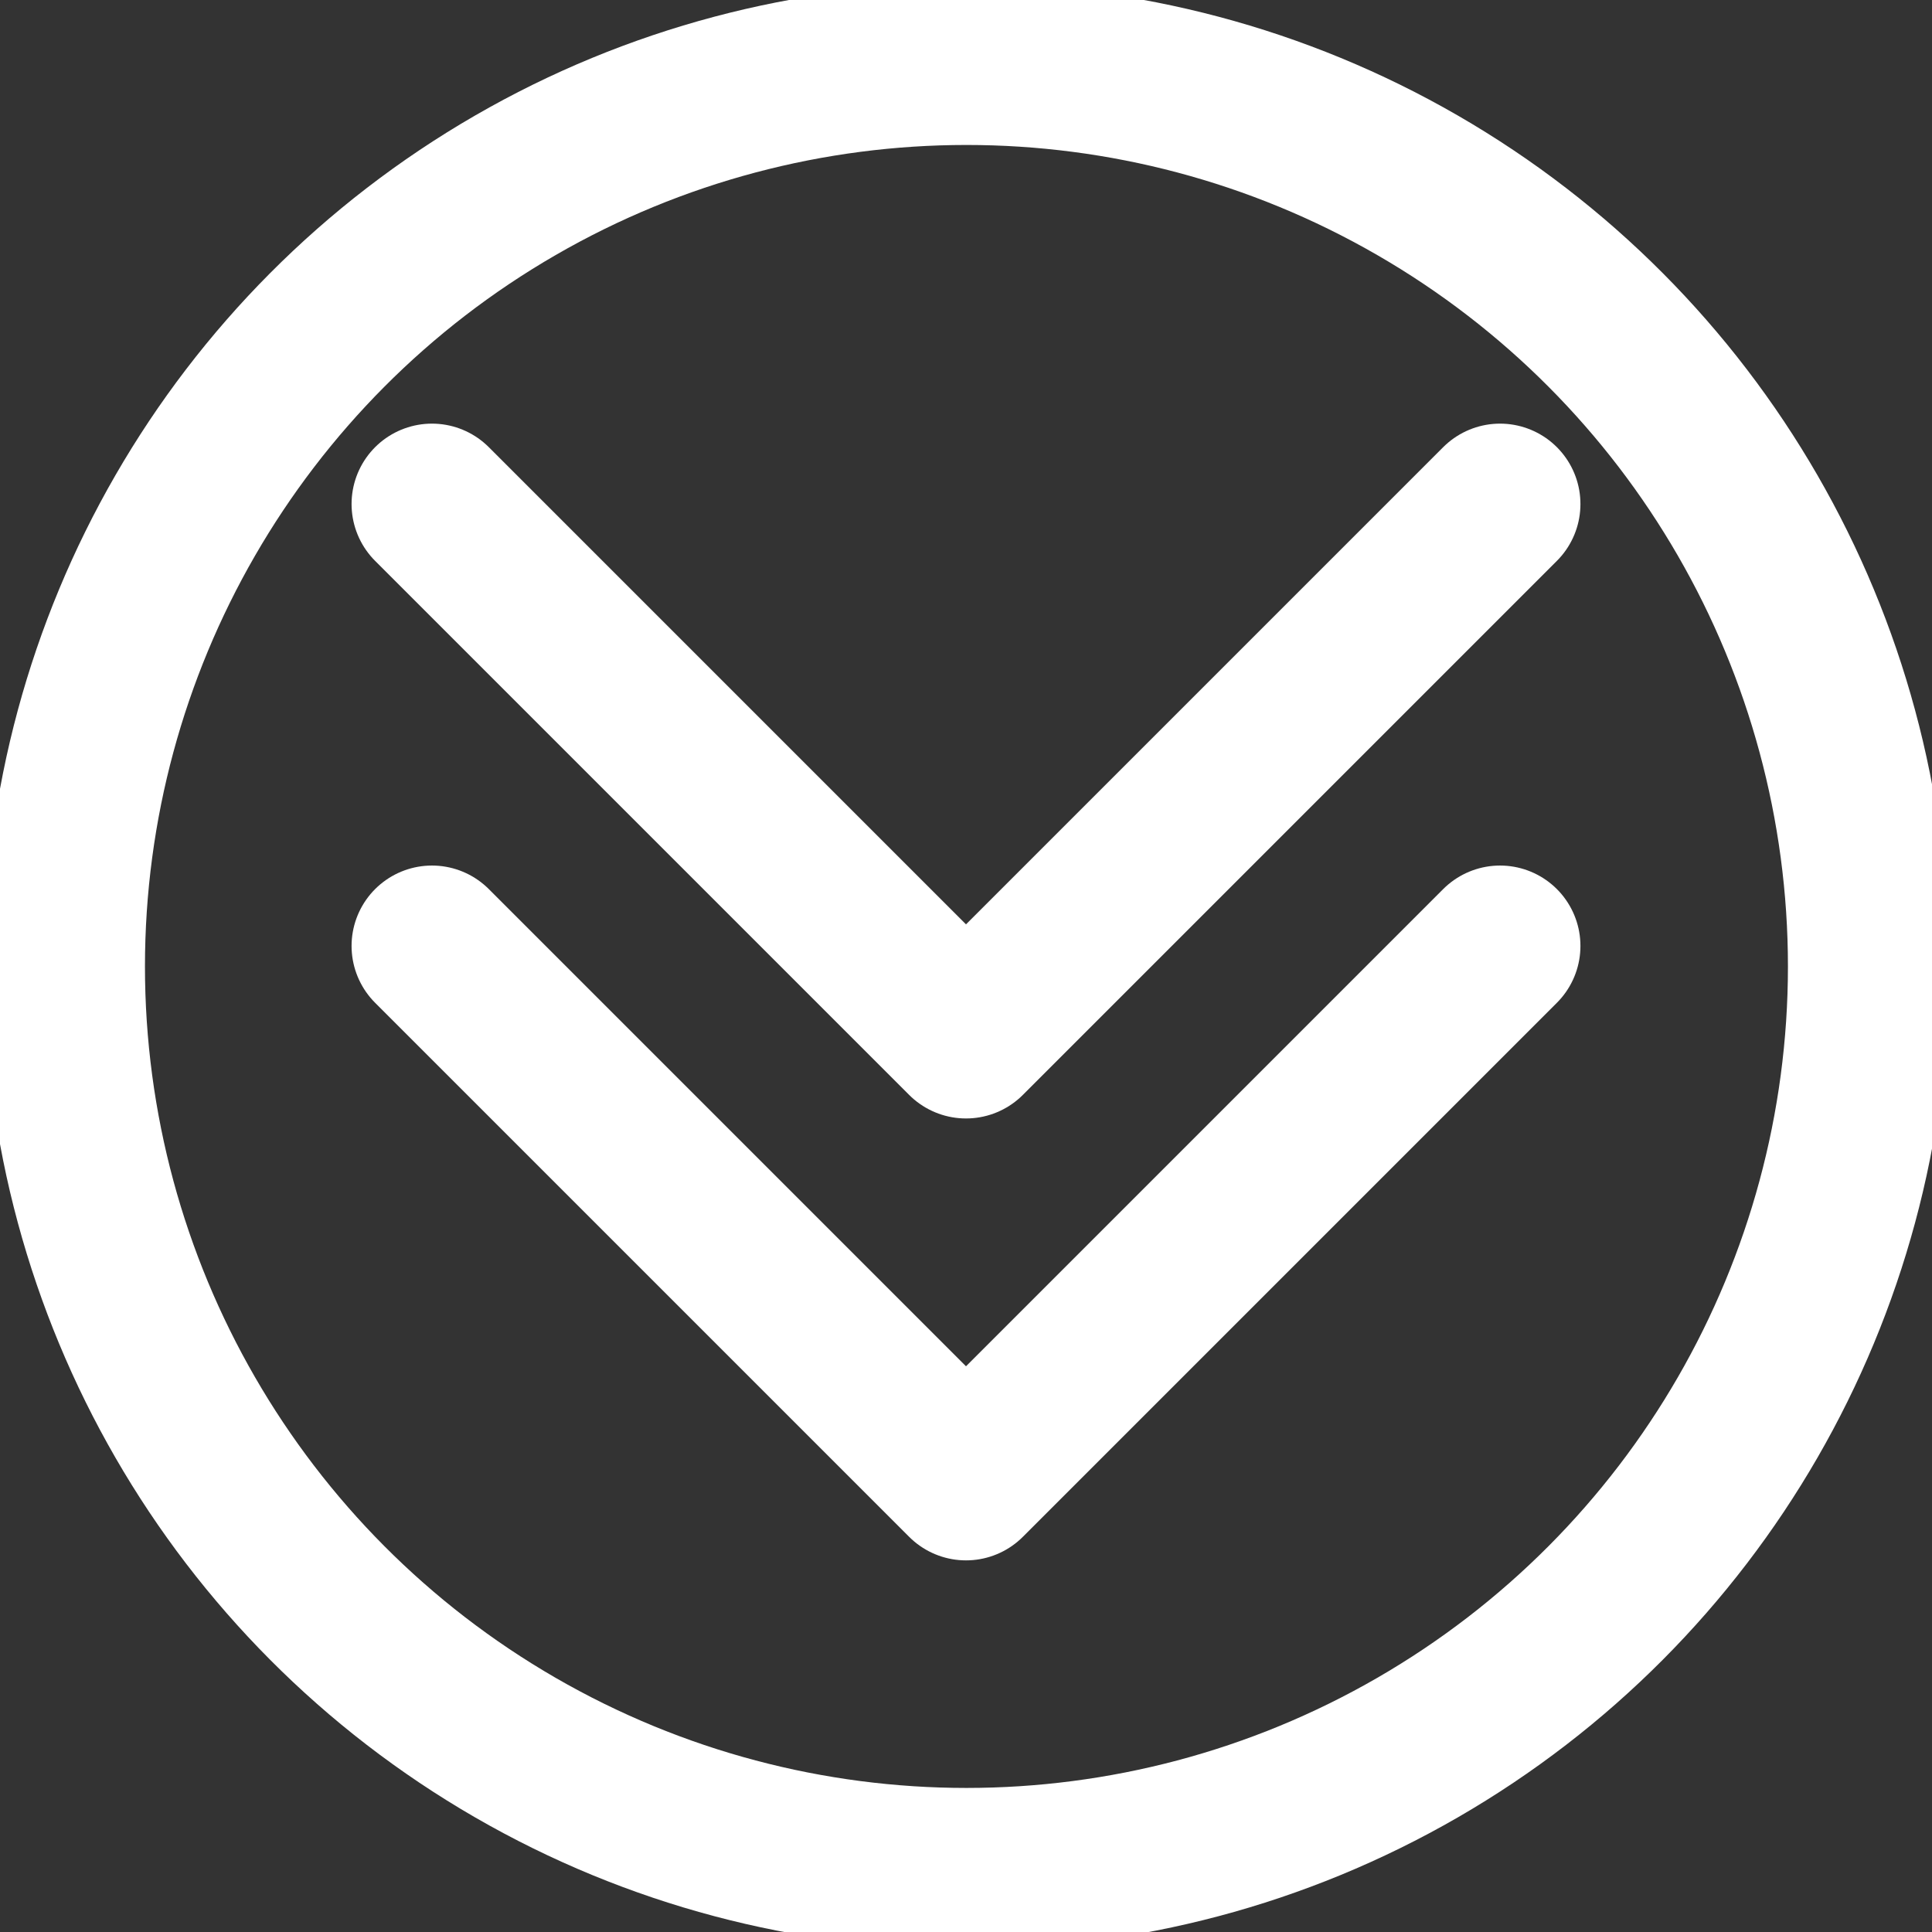 <?xml version="1.0" encoding="UTF-8" standalone="no"?>
<!DOCTYPE svg PUBLIC "-//W3C//DTD SVG 1.1//EN" "http://www.w3.org/Graphics/SVG/1.1/DTD/svg11.dtd">
<svg width="100%" height="100%" viewBox="0 0 60 60" version="1.1" xmlns="http://www.w3.org/2000/svg" xmlns:xlink="http://www.w3.org/1999/xlink" xml:space="preserve" xmlns:serif="http://www.serif.com/" style="fill-rule:evenodd;clip-rule:evenodd;stroke-linecap:round;stroke-linejoin:round;stroke-miterlimit:1.5;">
    <rect x="0" y="0" width="60" height="60" fill="#333333" stroke="none"/>
    <g transform="matrix(0.966,0,0,0.966,1.034,1.034)">
        <circle cx="30" cy="30" r="29" style="fill:none;stroke:white;stroke-width:5.18px;"/>
    </g>
    <g transform="matrix(0.535,0.535,-0.535,0.535,30,-2.723)">
        <path d="M14.5,45.5L45.5,45.5L45.5,14.5" style="fill:none;stroke:white;stroke-width:6.6px;stroke-linecap:butt;stroke-linejoin:miter;"/>
    </g>
    <g transform="matrix(0.535,0.535,-0.535,0.535,30,-16.447)">
        <path d="M14.5,45.5L45.5,45.5L45.5,14.5" style="fill:none;stroke:white;stroke-width:6.6px;stroke-linecap:butt;stroke-linejoin:miter;"/>
    </g>
</svg>
